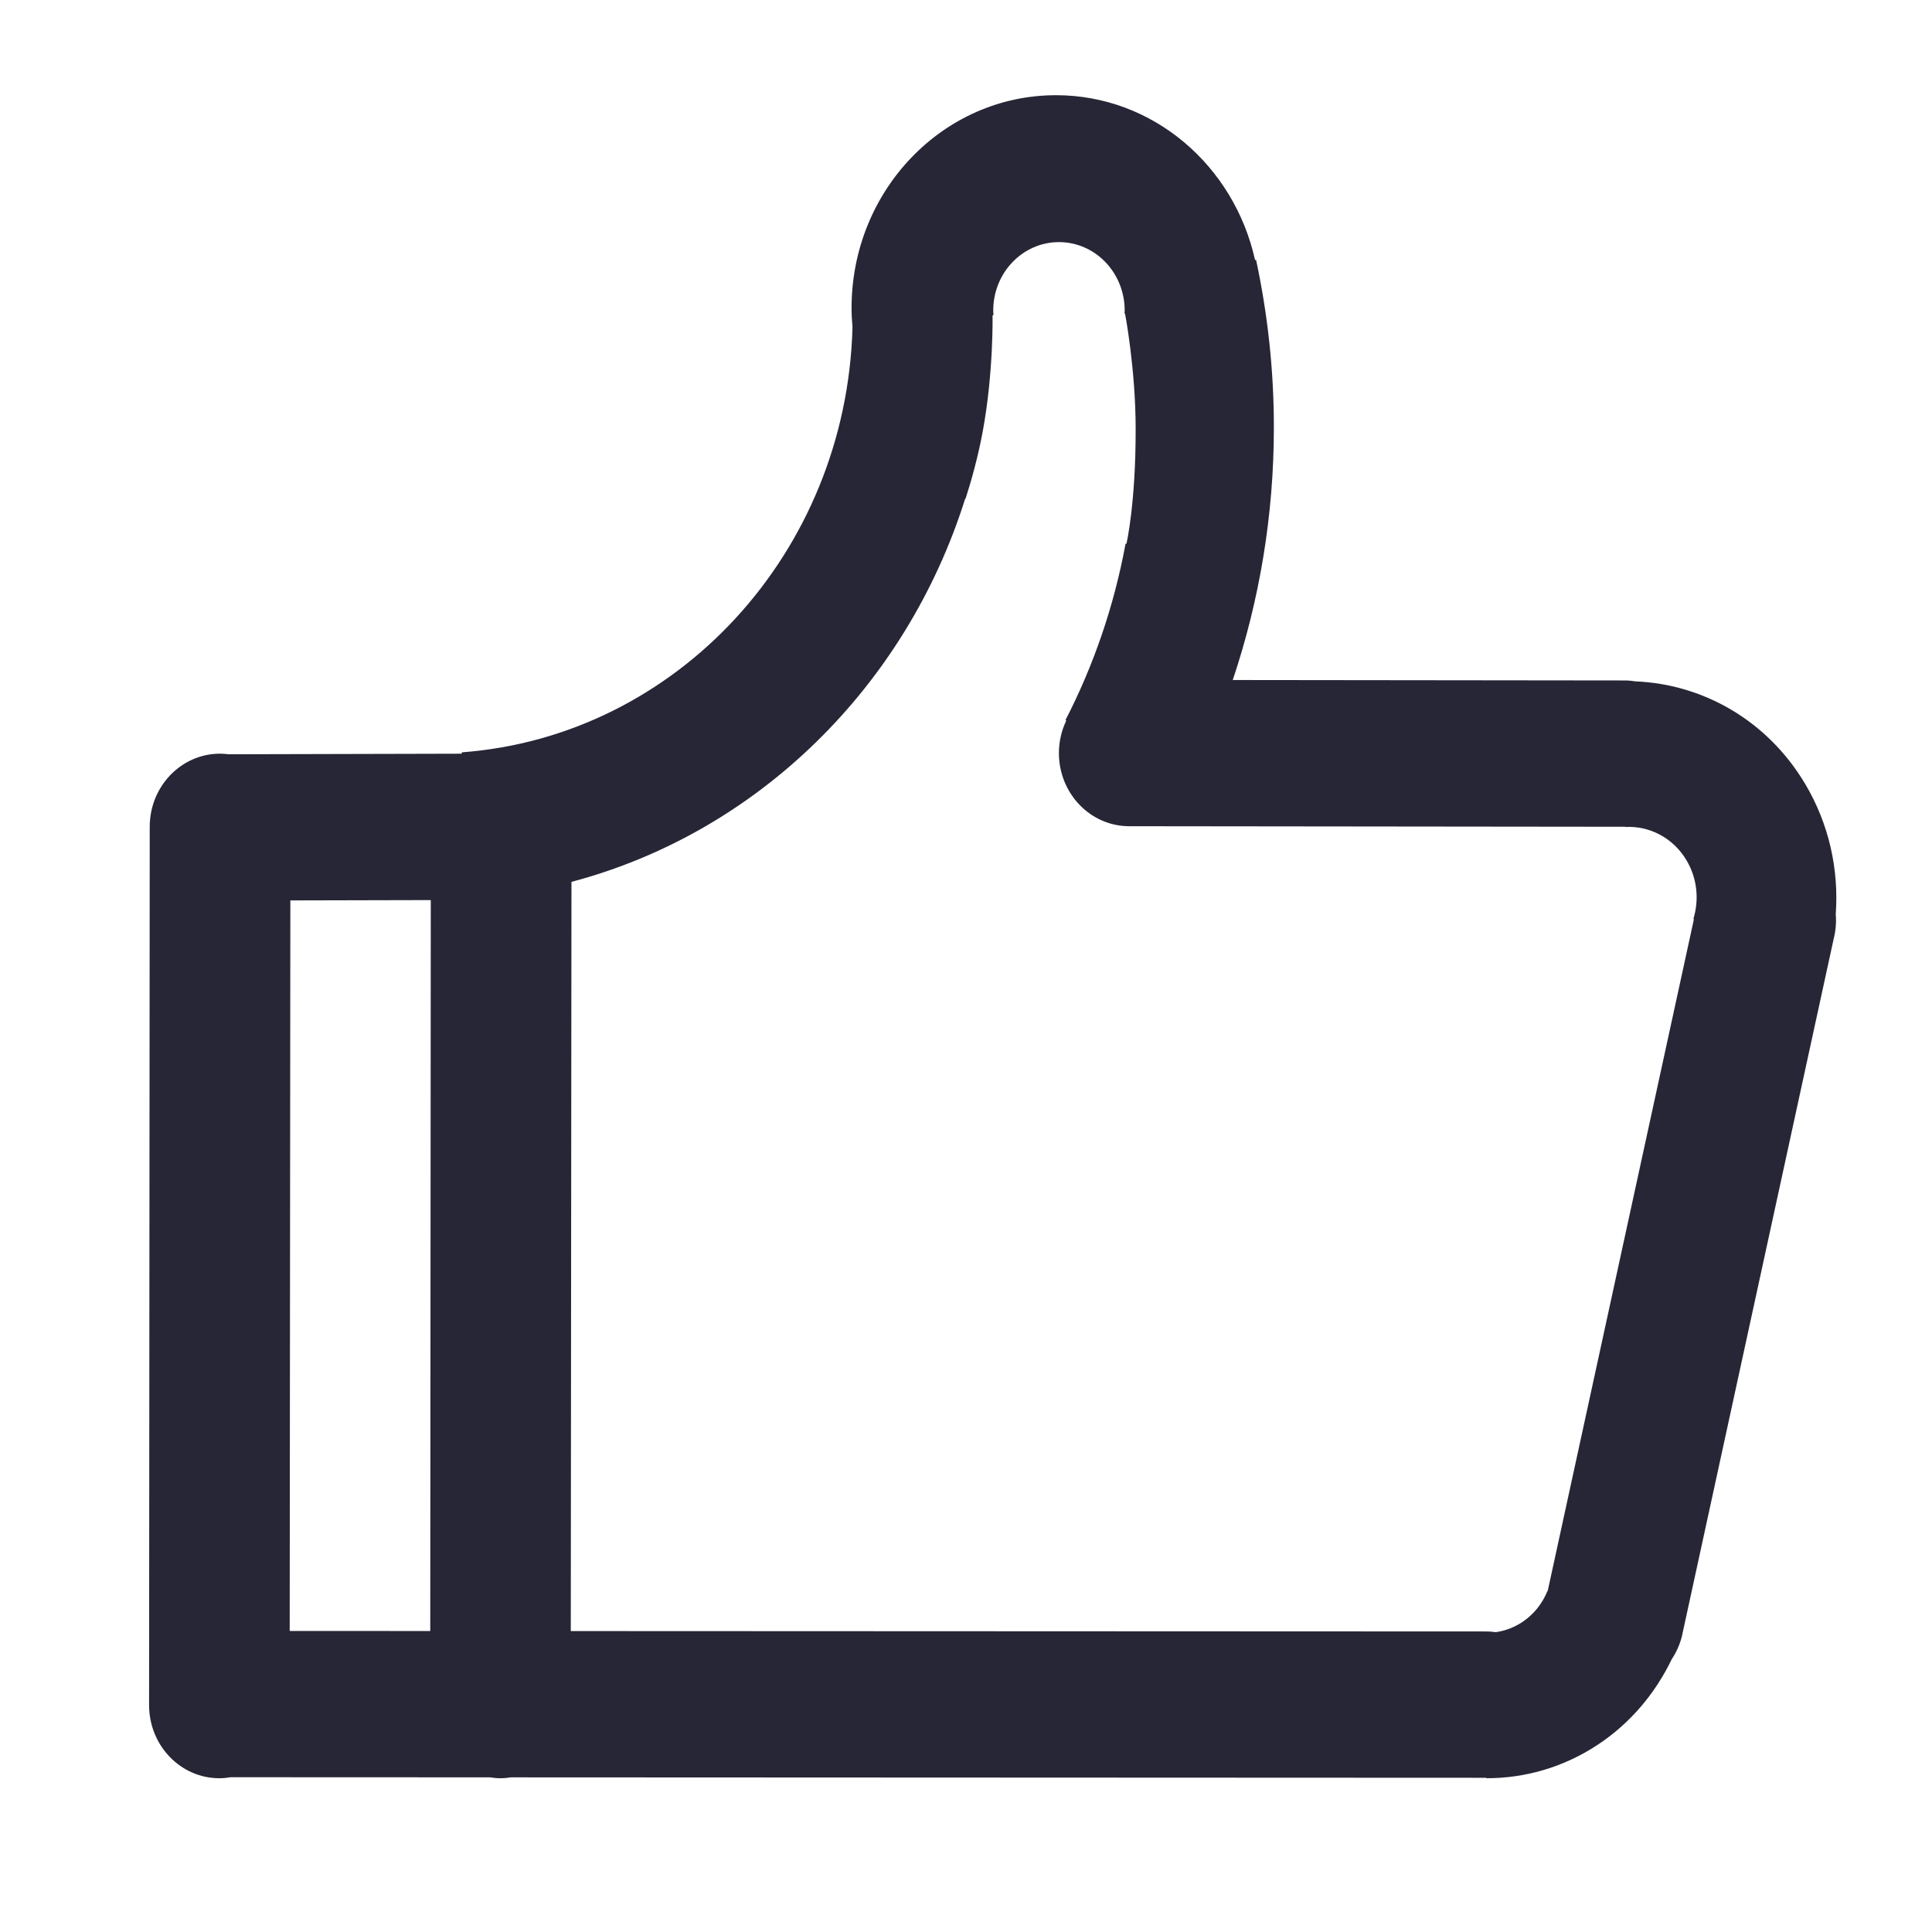 <?xml version="1.0" encoding="utf-8"?>
<!-- Generator: Adobe Illustrator 19.1.0, SVG Export Plug-In . SVG Version: 6.00 Build 0)  -->
<svg version="1.1" id="图形" xmlns="http://www.w3.org/2000/svg" xmlns:xlink="http://www.w3.org/1999/xlink" x="0px" y="0px"
	 viewBox="202 -80.788 1000.636 1000.678" enable-background="new 202 -80.788 1000.636 1000.678" xml:space="preserve">
<g>
	<path fill="#272636" d="M1152.791,392.628c0.328,4.19,0.029,8.492-1.066,12.786l-78.652,361.392
		c-1.102,4.326-2.922,8.259-5.231,11.751c-8.425,17.512-21.235,32.999-38.269,44.271c-17.936,11.872-37.976,17.408-57.765,17.374
		v-0.228l-505.21-0.22c-1.772,0.278-3.557,0.457-5.398,0.457c-1.845,0-3.637-0.183-5.419-0.465L321.4,839.691
		c-1.889,0.312-3.81,0.519-5.787,0.519c-20.1,0-36.399-16.958-36.399-37.882l0.331-454.886c0-20.924,16.3-37.882,36.404-37.882
		c1.501,0,2.975,0.12,4.431,0.312l120.794-0.299v-0.707c111.144-8.285,199.212-103.133,202.358-220.152
		c-0.287-3.284-0.487-6.6-0.487-9.967c0-60.873,47.407-110.228,105.896-110.228c50.259,0,92.241,36.482,103.086,85.364l0.535-0.076
		c5.966,27.908,9.212,56.875,9.212,86.648c0,45.901-7.53,89.956-21.302,130.956l203.164,0.229c1.873,0,3.693,0.2,5.494,0.482
		c34.687,1.422,68.095,20.01,87.776,53.034C1149.433,346.155,1154.42,369.746,1152.791,392.628 M352.045,763.925l72.795,0.033
		l0.271-378.566l-72.731,0.17L352.045,763.925L352.045,763.925L352.045,763.925L352.045,763.925L352.045,763.925z M1075.468,364.746
		c-6.992-11.746-19.35-17.915-31.74-17.217v-0.116h-0.092l-256.805-0.283c-20.096,0-36.392-16.971-36.392-37.895
		c0-6.018,1.386-11.705,3.793-16.759l-0.387-0.332c14.539-28.178,25.119-58.899,31.113-91.303l0.455,0.017
		c0,0,4.839-20.463,4.78-59.71c-0.048-31.083-5.494-59.463-5.494-59.463h-0.276c0.025-0.549,0.084-1.09,0.084-1.65
		c0-19.569-15.241-35.431-34.043-35.431c-18.791,0-34.036,15.861-34.036,35.431c0,0.818,0.072,1.625,0.12,2.431l-0.475,0.004
		c0,0,0.579,29.582-5.095,60.262c-2.412,13.009-5.794,25.151-8.877,34.766c-0.063-0.038-0.116-0.063-0.18-0.091
		c-30.634,97.499-107.665,173.079-203.942,198.542l-0.348,388.038l474.344,0.2c1.605,0,3.174,0.141,4.715,0.366
		c4.736-0.661,9.407-2.365,13.707-5.209c6.097-4.032,10.521-9.76,13.117-16.21l0.096,0.054l75.726-347.942l-0.287-0.092
		C1082.073,385.313,1081.118,374.211,1075.468,364.746"/>
</g>
</svg>
